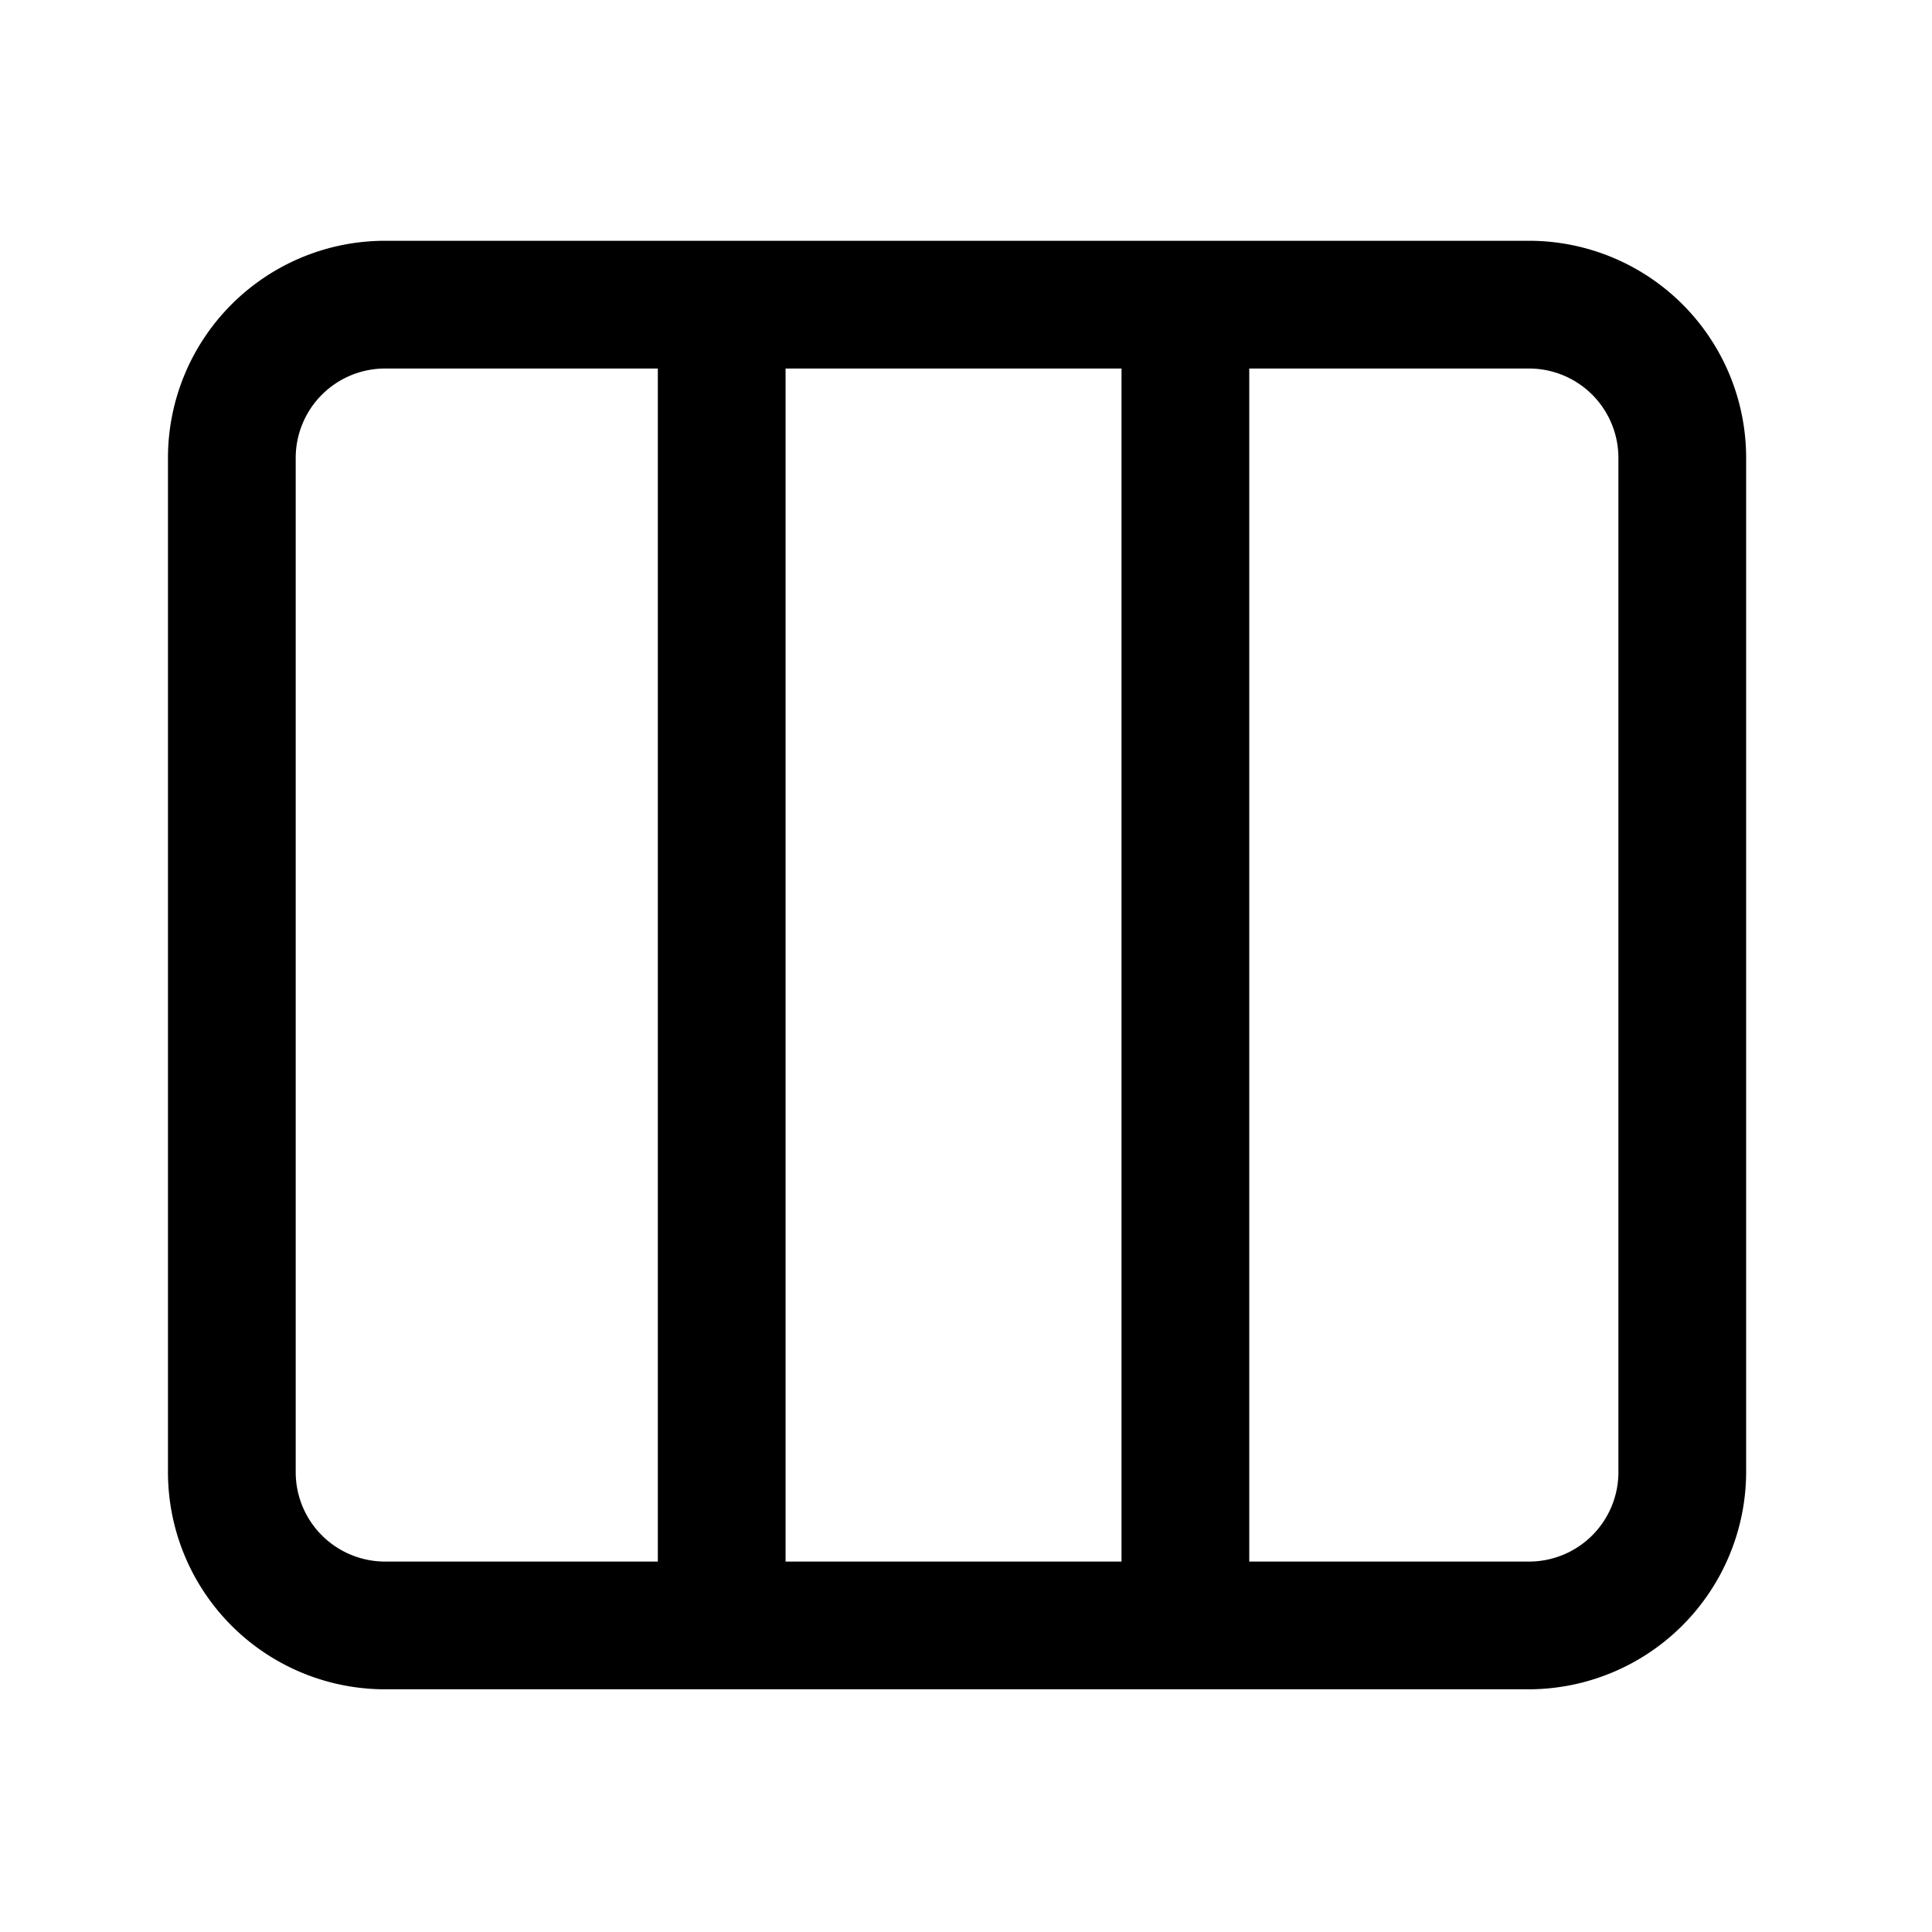 <?xml version="1.0" standalone="no"?><!DOCTYPE svg PUBLIC "-//W3C//DTD SVG 1.1//EN" "http://www.w3.org/Graphics/SVG/1.1/DTD/svg11.dtd"><svg t="1667014880884" class="icon" viewBox="0 0 1024 1024" version="1.1" xmlns="http://www.w3.org/2000/svg" p-id="8720" xmlns:xlink="http://www.w3.org/1999/xlink" width="128" height="128"><path d="M810.399 895.365H204.123a115.094 115.094 0 0 1-115.094-115.094V242.713a115.094 115.094 0 0 1 115.094-115.094h606.276a115.094 115.094 0 0 1 115.094 115.094v537.558a115.433 115.433 0 0 1-115.094 115.094zM204.123 195.322a47.392 47.392 0 0 0-47.392 47.392v537.558a47.392 47.392 0 0 0 47.392 47.392h606.276a47.392 47.392 0 0 0 47.392-47.392V242.713a47.392 47.392 0 0 0-47.392-47.392z" p-id="8721"></path><path d="M348.668 165.871h67.702v690.565h-67.702zM594.428 165.871h67.702v690.565h-67.702z" p-id="8722"></path></svg>